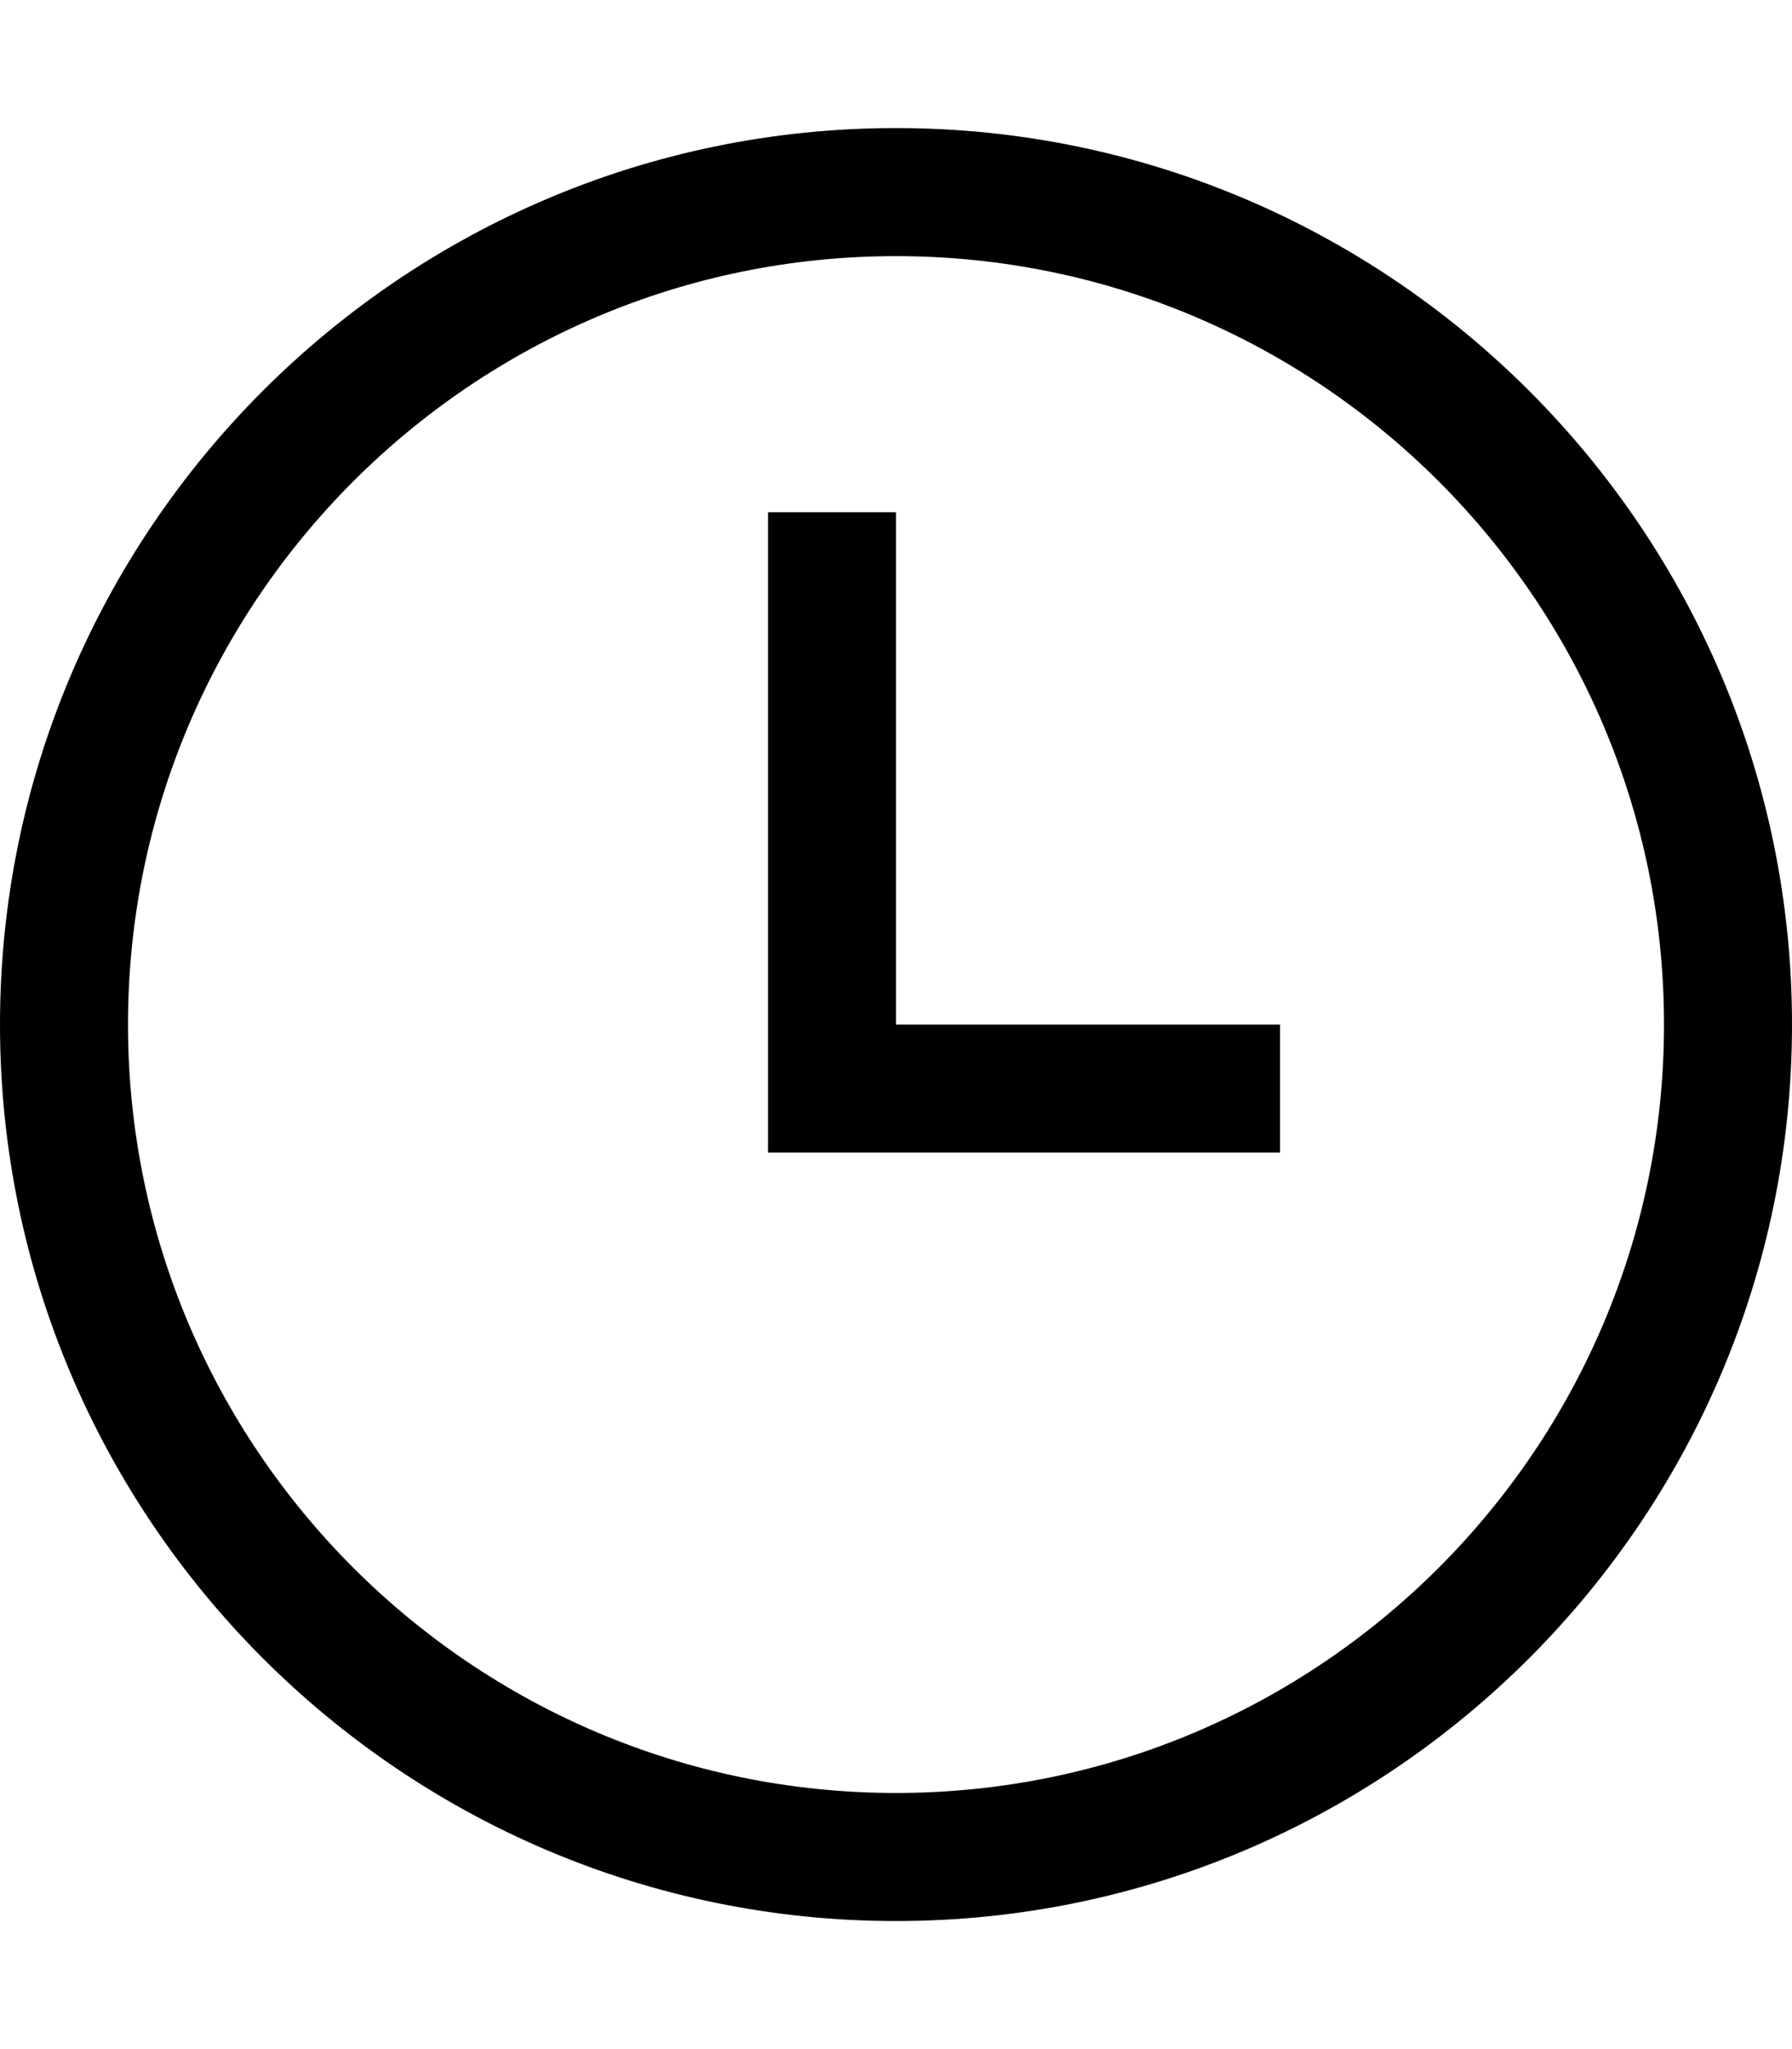 <svg xmlns="http://www.w3.org/2000/svg" viewBox="0 0 875 1000"><path d="M437.5 62.5C196.259 62.5 0 258.759 0 500c0 241.211 196.259 437.5 437.5 437.5C678.711 937.5 875 741.211 875 500c0-241.241-196.289-437.5-437.5-437.5zm0 812.5c-206.787 0-375-168.213-375-375s168.213-375 375-375 375 168.213 375 375-168.213 375-375 375zm0-375H625v62.5H375V250h62.5v250z"/></svg>